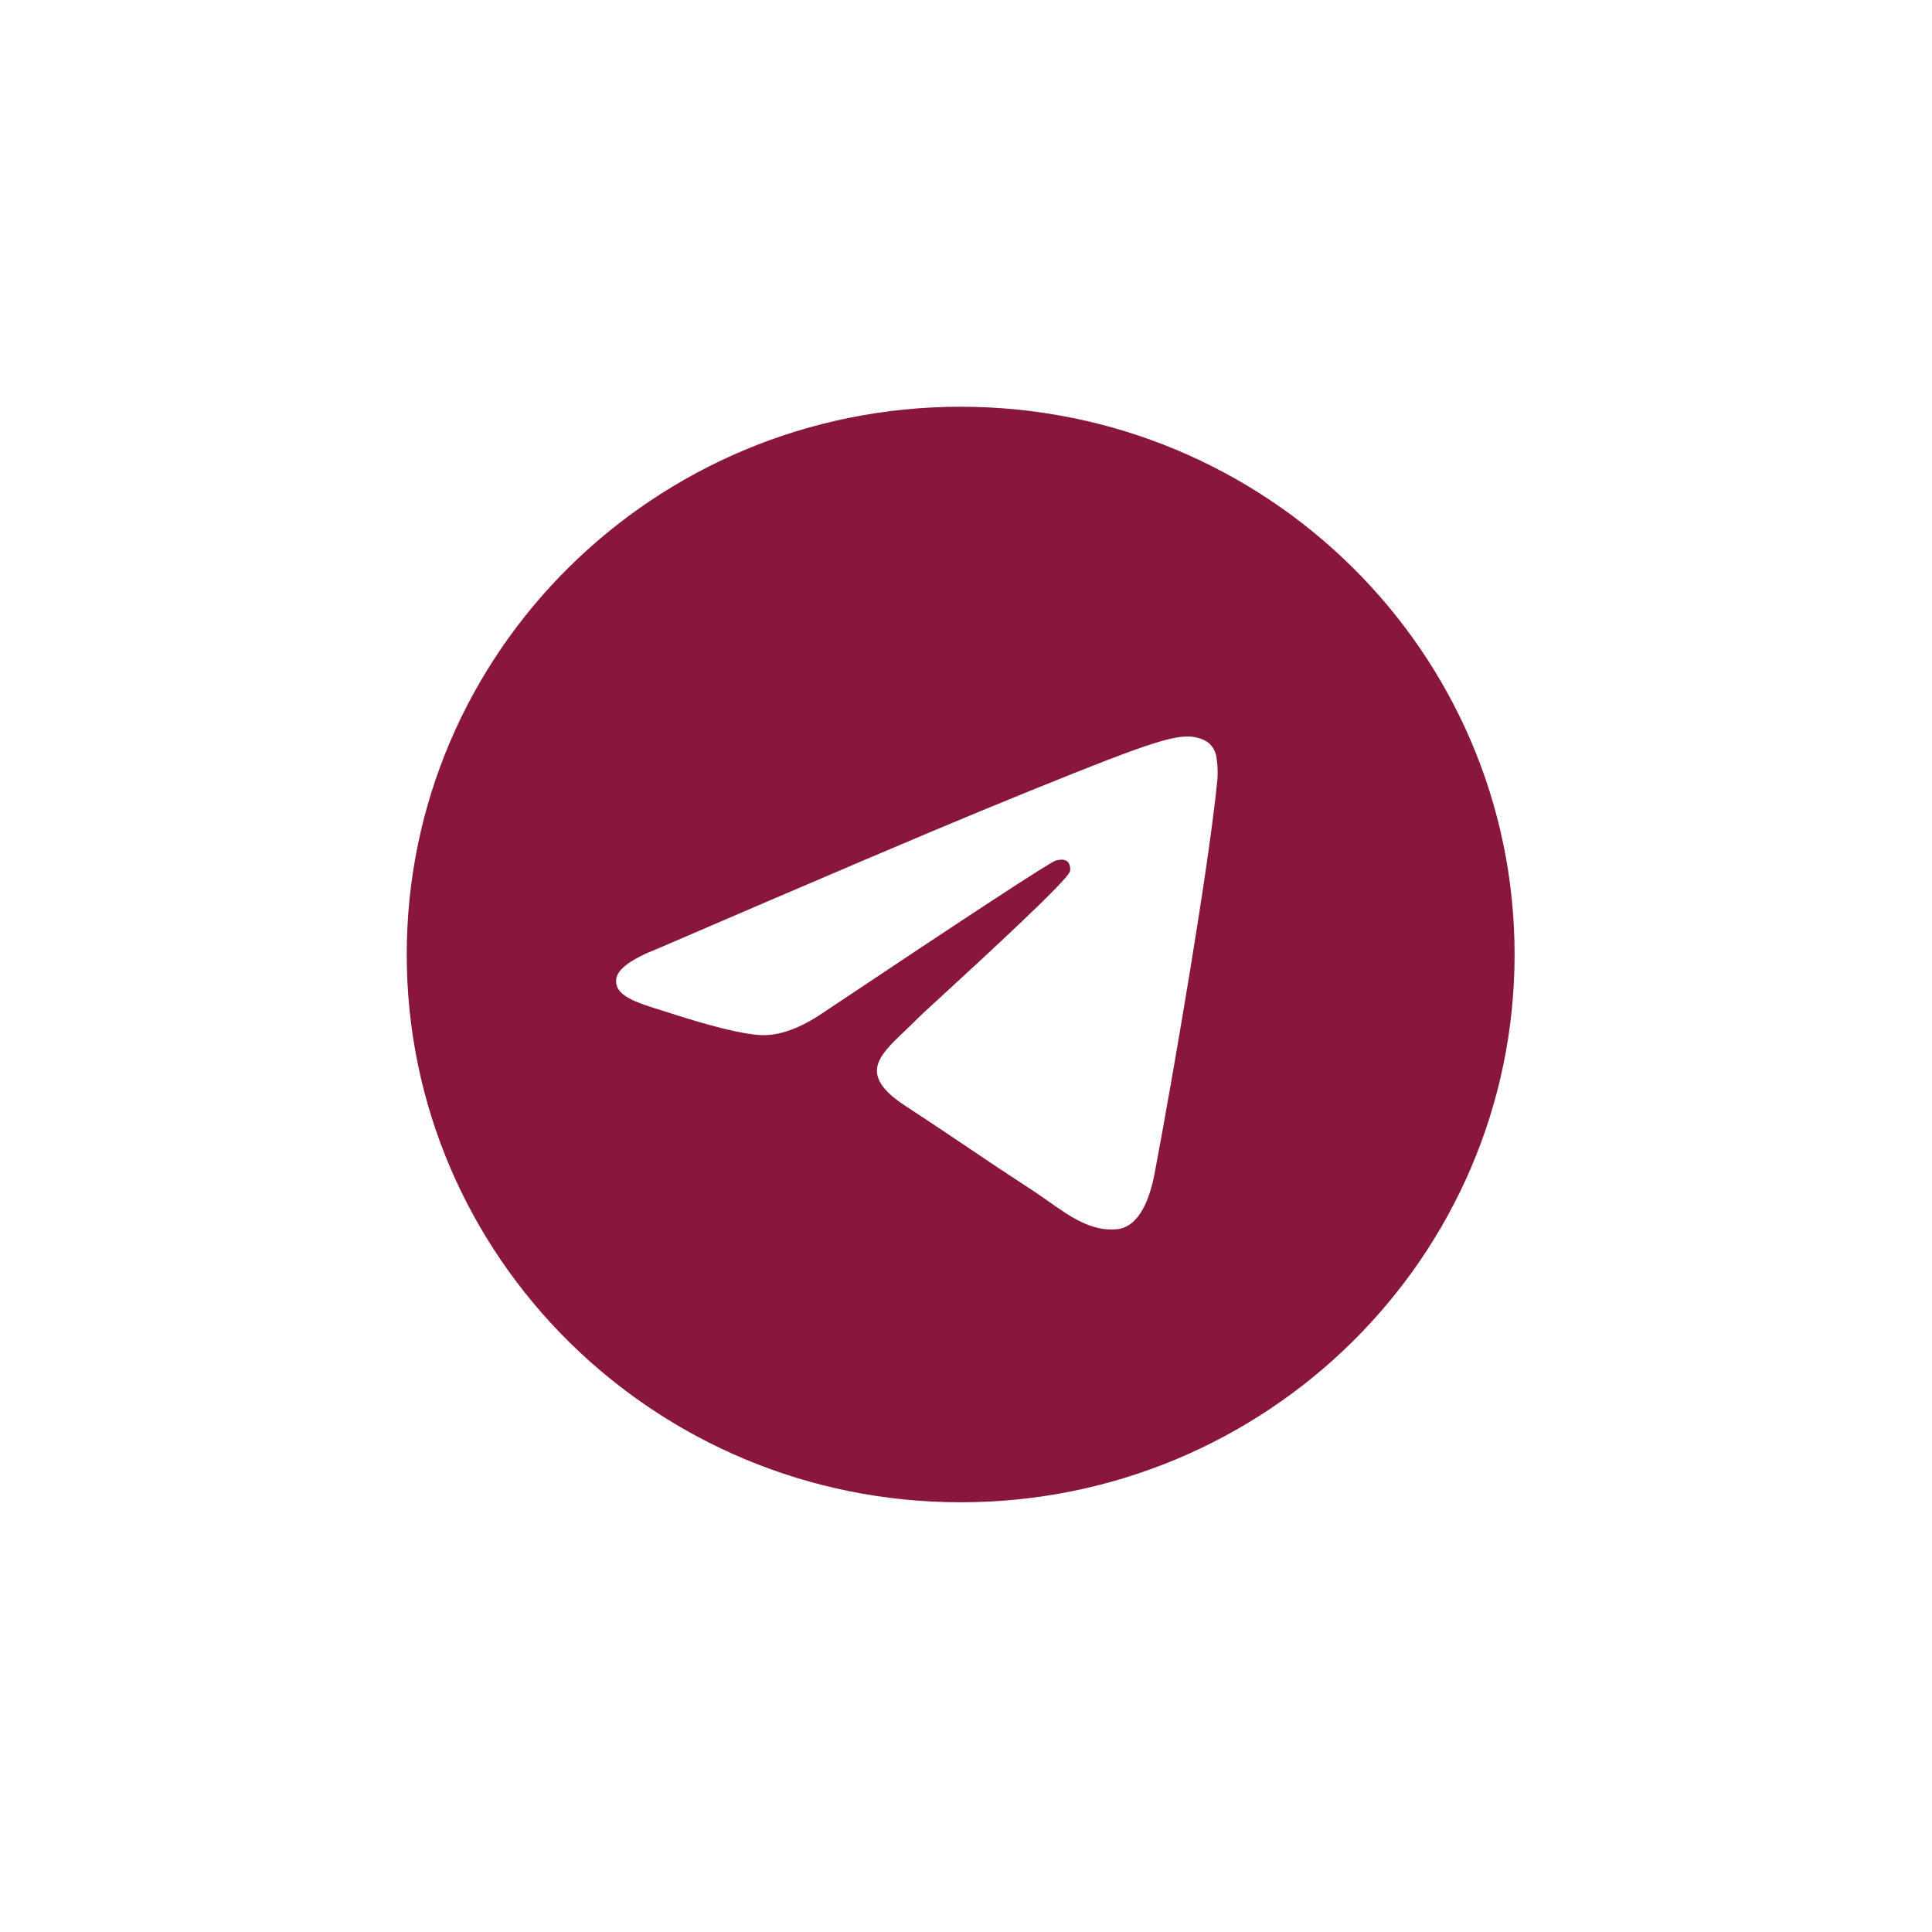 <svg width="38" height="38" viewBox="0 0 38 38" fill="none" xmlns="http://www.w3.org/2000/svg">
<path fill-rule="evenodd" clip-rule="evenodd" d="M29.79 18.774C29.79 24.724 24.911 29.548 18.895 29.548C12.878 29.548 8 24.724 8 18.774C8 12.824 12.878 8 18.895 8C24.911 8 29.79 12.824 29.79 18.774ZM19.285 15.954C18.226 16.39 16.108 17.292 12.932 18.66C12.416 18.863 12.145 19.061 12.121 19.255C12.079 19.584 12.495 19.713 13.06 19.888C13.137 19.913 13.217 19.937 13.299 19.964C13.855 20.142 14.603 20.352 14.992 20.36C15.345 20.367 15.739 20.223 16.174 19.929C19.141 17.947 20.672 16.946 20.769 16.925C20.837 16.909 20.931 16.89 20.995 16.946C21.058 17.002 21.052 17.108 21.046 17.137C21.004 17.31 19.375 18.808 18.531 19.584C18.267 19.826 18.081 19.997 18.043 20.037C17.958 20.124 17.871 20.207 17.787 20.287C17.27 20.779 16.883 21.149 17.809 21.752C18.254 22.042 18.61 22.282 18.965 22.521C19.352 22.782 19.739 23.043 20.24 23.368C20.367 23.45 20.489 23.535 20.608 23.619C21.059 23.938 21.465 24.223 21.966 24.178C22.257 24.151 22.558 23.881 22.711 23.074C23.071 21.165 23.781 17.032 23.945 15.327C23.955 15.186 23.949 15.044 23.927 14.904C23.914 14.79 23.858 14.686 23.771 14.612C23.641 14.507 23.44 14.484 23.349 14.486C22.939 14.493 22.311 14.71 19.285 15.954Z" fill="#88173B"/>
</svg>
